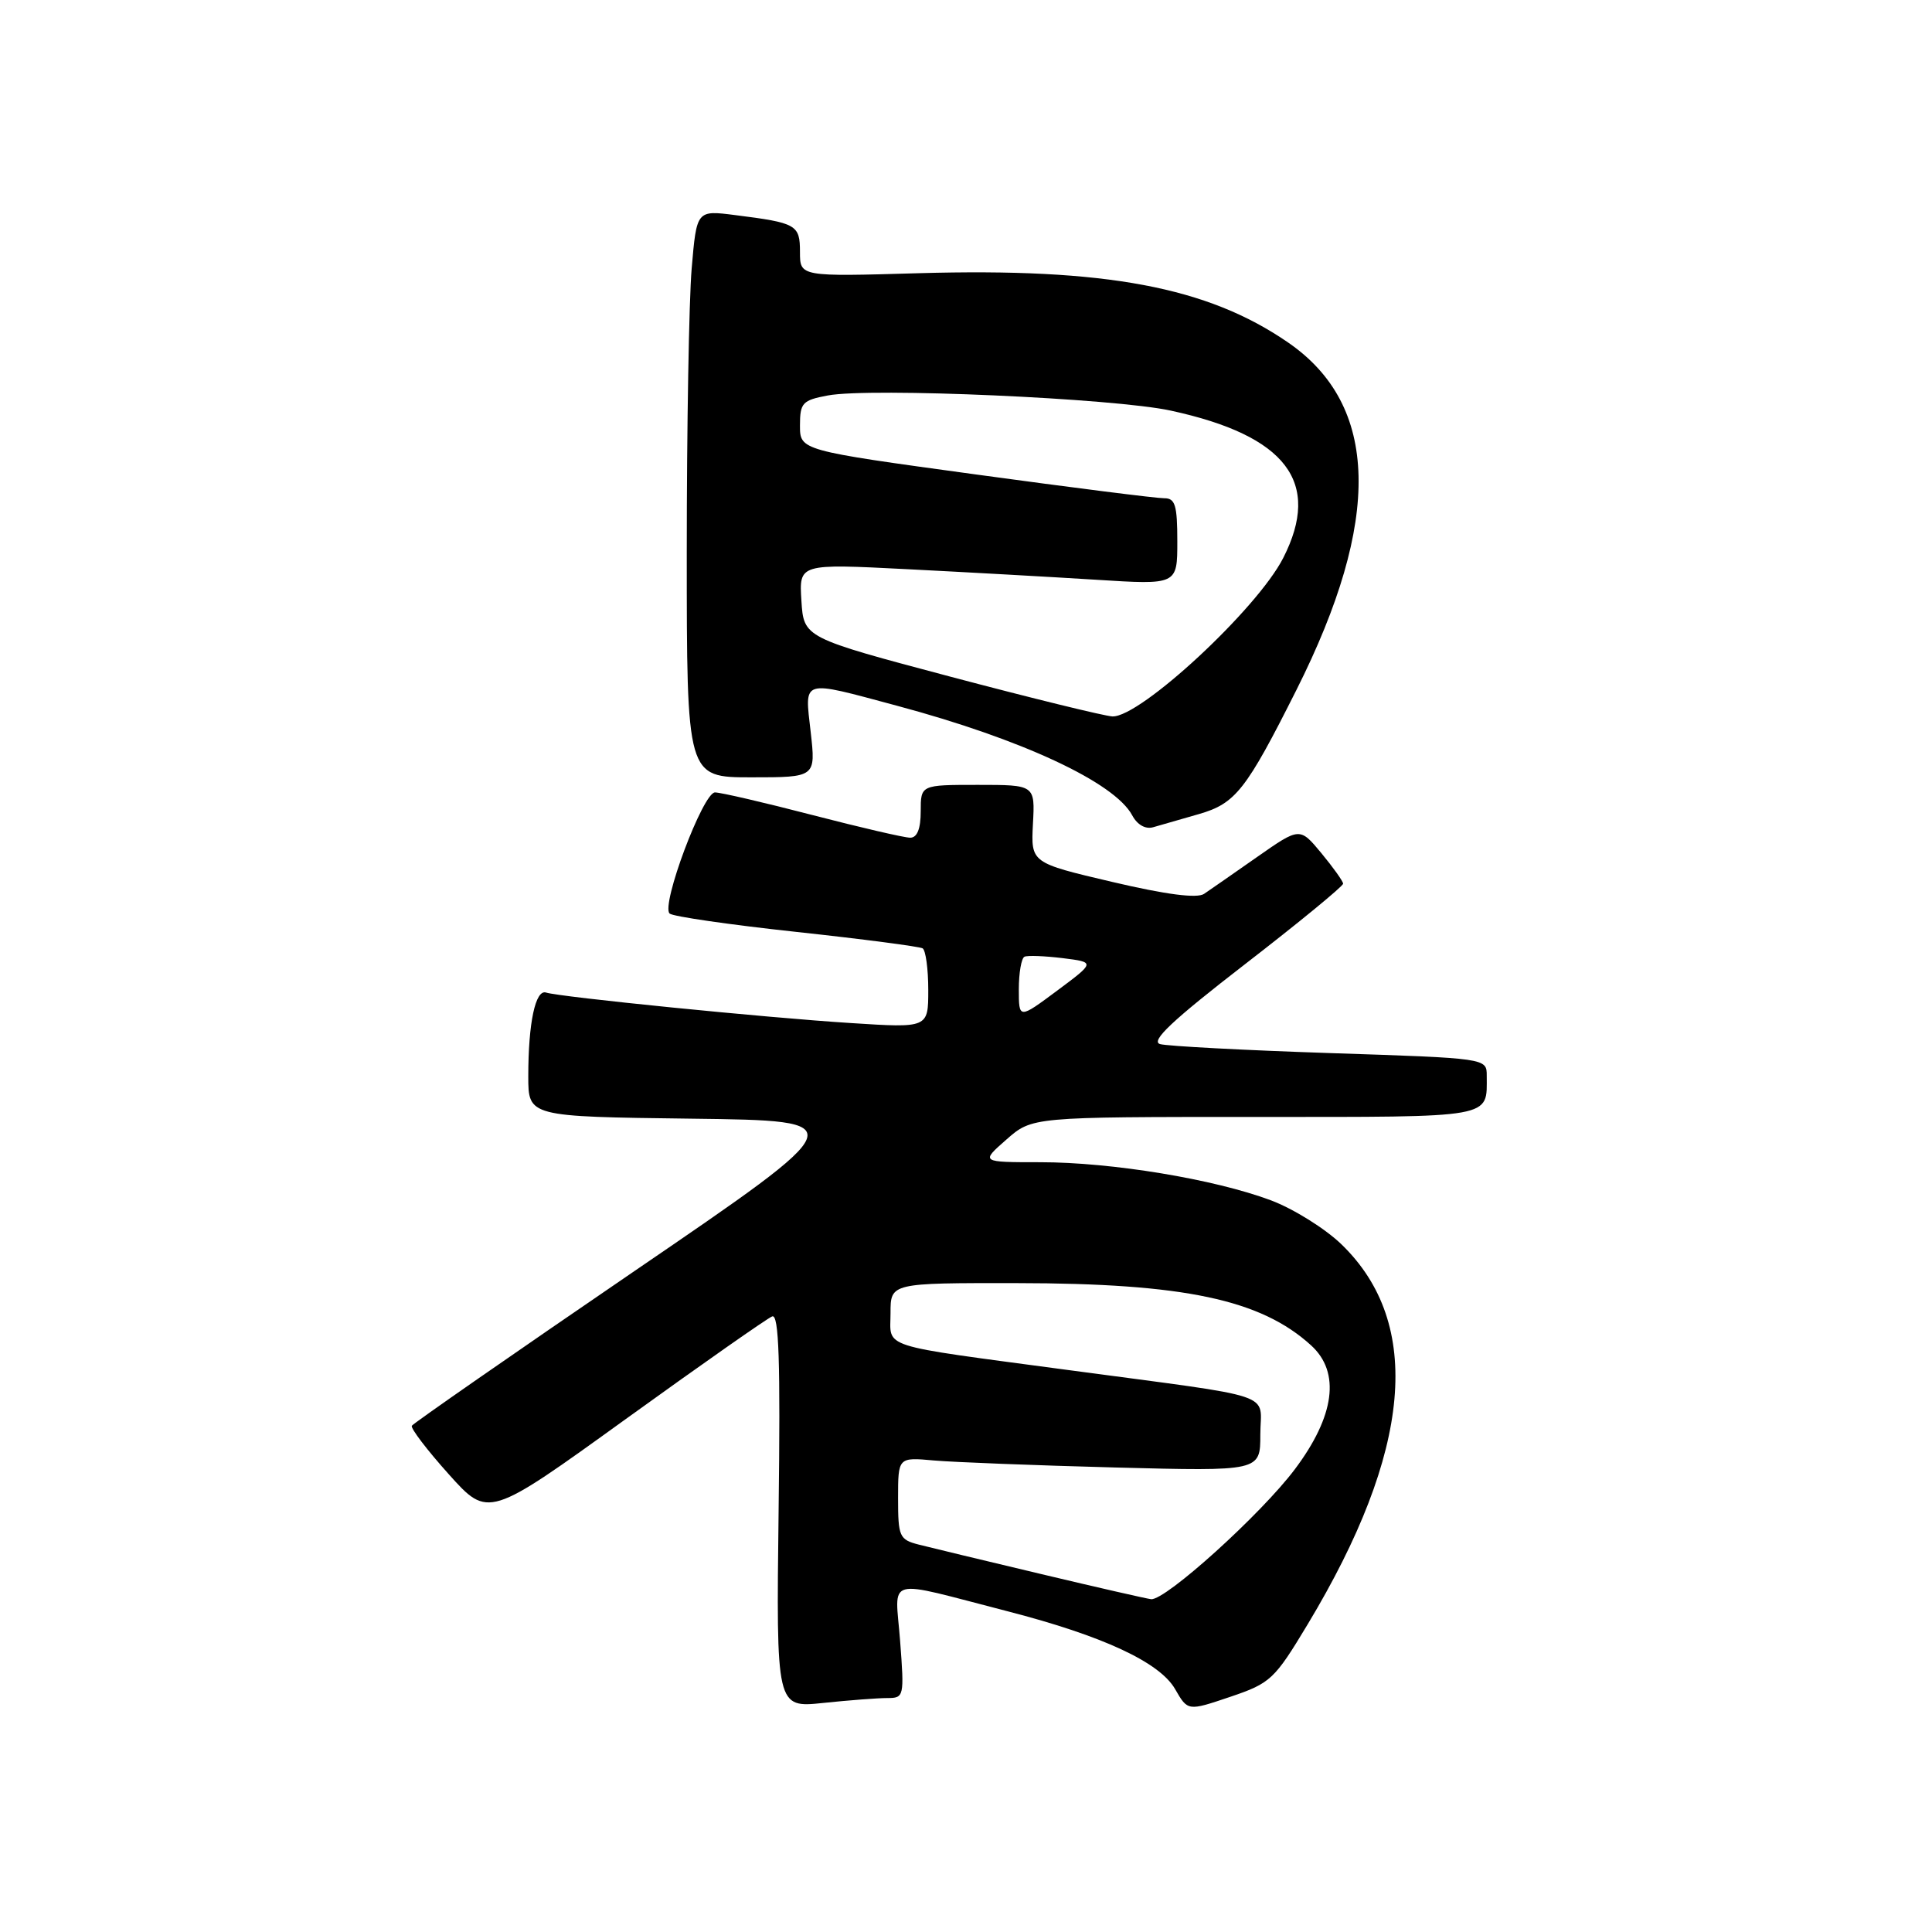 <?xml version="1.0" encoding="UTF-8" standalone="no"?>
<!DOCTYPE svg PUBLIC "-//W3C//DTD SVG 1.1//EN" "http://www.w3.org/Graphics/SVG/1.1/DTD/svg11.dtd" >
<svg xmlns="http://www.w3.org/2000/svg" xmlns:xlink="http://www.w3.org/1999/xlink" version="1.1" viewBox="0 0 256 256">
 <g >
 <path fill="currentColor"
d=" M 173.28 215.22 C 187.09 192.27 188.60 175.40 177.78 164.91 C 175.62 162.81 171.39 160.17 168.38 159.04 C 160.88 156.24 147.33 154.00 137.83 154.00 C 129.93 154.00 129.93 154.00 133.35 151.00 C 136.76 148.00 136.76 148.00 166.28 148.00 C 198.29 148.00 197.00 148.23 197.00 142.53 C 197.00 140.22 197.00 140.22 176.25 139.54 C 164.84 139.16 154.70 138.62 153.72 138.35 C 152.40 137.97 155.32 135.22 164.97 127.76 C 172.14 122.22 177.99 117.41 177.97 117.09 C 177.96 116.77 176.66 114.95 175.09 113.05 C 172.23 109.60 172.23 109.60 166.58 113.55 C 163.48 115.72 160.32 117.92 159.55 118.44 C 158.63 119.07 154.53 118.54 147.38 116.86 C 136.60 114.33 136.60 114.33 136.87 109.17 C 137.15 104.00 137.15 104.00 129.57 104.00 C 122.00 104.00 122.00 104.00 122.00 107.50 C 122.00 109.82 121.53 111.00 120.61 111.00 C 119.84 111.00 114.02 109.65 107.66 108.00 C 101.31 106.35 95.49 105.00 94.74 105.00 C 93.15 105.00 87.54 119.98 88.73 121.05 C 89.15 121.44 96.70 122.53 105.50 123.48 C 114.30 124.43 121.84 125.42 122.25 125.66 C 122.66 125.91 123.00 128.39 123.00 131.17 C 123.00 136.22 123.00 136.22 112.75 135.56 C 101.50 134.85 74.17 132.11 72.36 131.52 C 70.95 131.06 70.00 135.53 70.00 142.61 C 70.00 147.96 70.00 147.96 91.62 148.23 C 113.24 148.50 113.24 148.50 84.07 168.42 C 68.04 179.37 54.76 188.60 54.57 188.92 C 54.38 189.24 56.58 192.13 59.46 195.34 C 64.70 201.18 64.70 201.18 82.92 188.03 C 92.94 180.80 101.67 174.68 102.32 174.43 C 103.21 174.09 103.42 180.29 103.17 200.14 C 102.85 226.30 102.85 226.30 109.07 225.65 C 112.49 225.29 116.32 225.00 117.57 225.00 C 119.79 225.00 119.83 224.81 119.27 217.44 C 118.62 208.76 116.91 209.23 133.54 213.51 C 146.13 216.76 153.67 220.26 155.71 223.82 C 157.39 226.74 157.39 226.74 163.01 224.84 C 168.36 223.03 168.87 222.55 173.28 215.22 Z  M 158.86 107.87 C 163.72 106.47 165.11 104.70 171.78 91.43 C 183.12 68.88 182.76 53.70 170.69 45.39 C 160.00 38.02 146.54 35.49 121.77 36.20 C 106.00 36.66 106.00 36.66 106.00 33.40 C 106.00 29.78 105.56 29.53 97.40 28.50 C 92.31 27.85 92.31 27.85 91.65 35.58 C 91.29 39.83 91.00 56.73 91.00 73.15 C 91.00 103.00 91.00 103.00 99.55 103.00 C 108.10 103.00 108.10 103.00 107.42 97.00 C 106.62 89.89 106.01 90.07 118.84 93.51 C 135.38 97.94 147.68 103.67 150.02 108.03 C 150.69 109.29 151.78 109.91 152.81 109.61 C 153.74 109.35 156.46 108.56 158.86 107.87 Z  M 138.00 208.58 C 130.57 206.82 123.26 205.05 121.75 204.67 C 119.17 204.01 119.00 203.62 119.00 198.53 C 119.00 193.09 119.00 193.09 123.75 193.52 C 126.36 193.75 137.16 194.17 147.75 194.45 C 167.00 194.95 167.00 194.95 167.00 190.09 C 167.00 184.37 169.86 185.33 141.50 181.53 C 116.07 178.12 118.00 178.74 118.00 173.98 C 118.00 170.00 118.00 170.00 134.75 170.02 C 156.92 170.04 167.09 172.20 173.75 178.29 C 177.64 181.85 176.87 187.64 171.57 194.69 C 167.10 200.64 154.44 212.08 152.53 211.90 C 151.96 211.84 145.43 210.35 138.00 208.58 Z  M 135.00 131.08 C 135.00 128.90 135.34 126.96 135.75 126.77 C 136.16 126.58 138.44 126.67 140.82 126.96 C 145.13 127.50 145.13 127.50 140.07 131.27 C 135.00 135.04 135.00 135.04 135.00 131.08 Z  M 126.00 89.68 C 106.50 84.50 106.50 84.50 106.19 79.59 C 105.88 74.69 105.88 74.69 120.19 75.42 C 128.06 75.82 139.34 76.45 145.25 76.82 C 156.00 77.50 156.00 77.50 156.00 71.75 C 156.00 66.93 155.72 66.00 154.25 66.02 C 153.29 66.03 142.04 64.61 129.25 62.86 C 106.00 59.68 106.00 59.68 106.00 56.38 C 106.00 53.38 106.32 53.03 109.70 52.40 C 115.32 51.34 147.62 52.77 155.14 54.41 C 170.45 57.73 175.15 63.90 170.03 73.94 C 166.58 80.71 151.09 95.07 147.40 94.93 C 146.35 94.88 136.72 92.52 126.00 89.68 Z "/>
</g>
</svg>